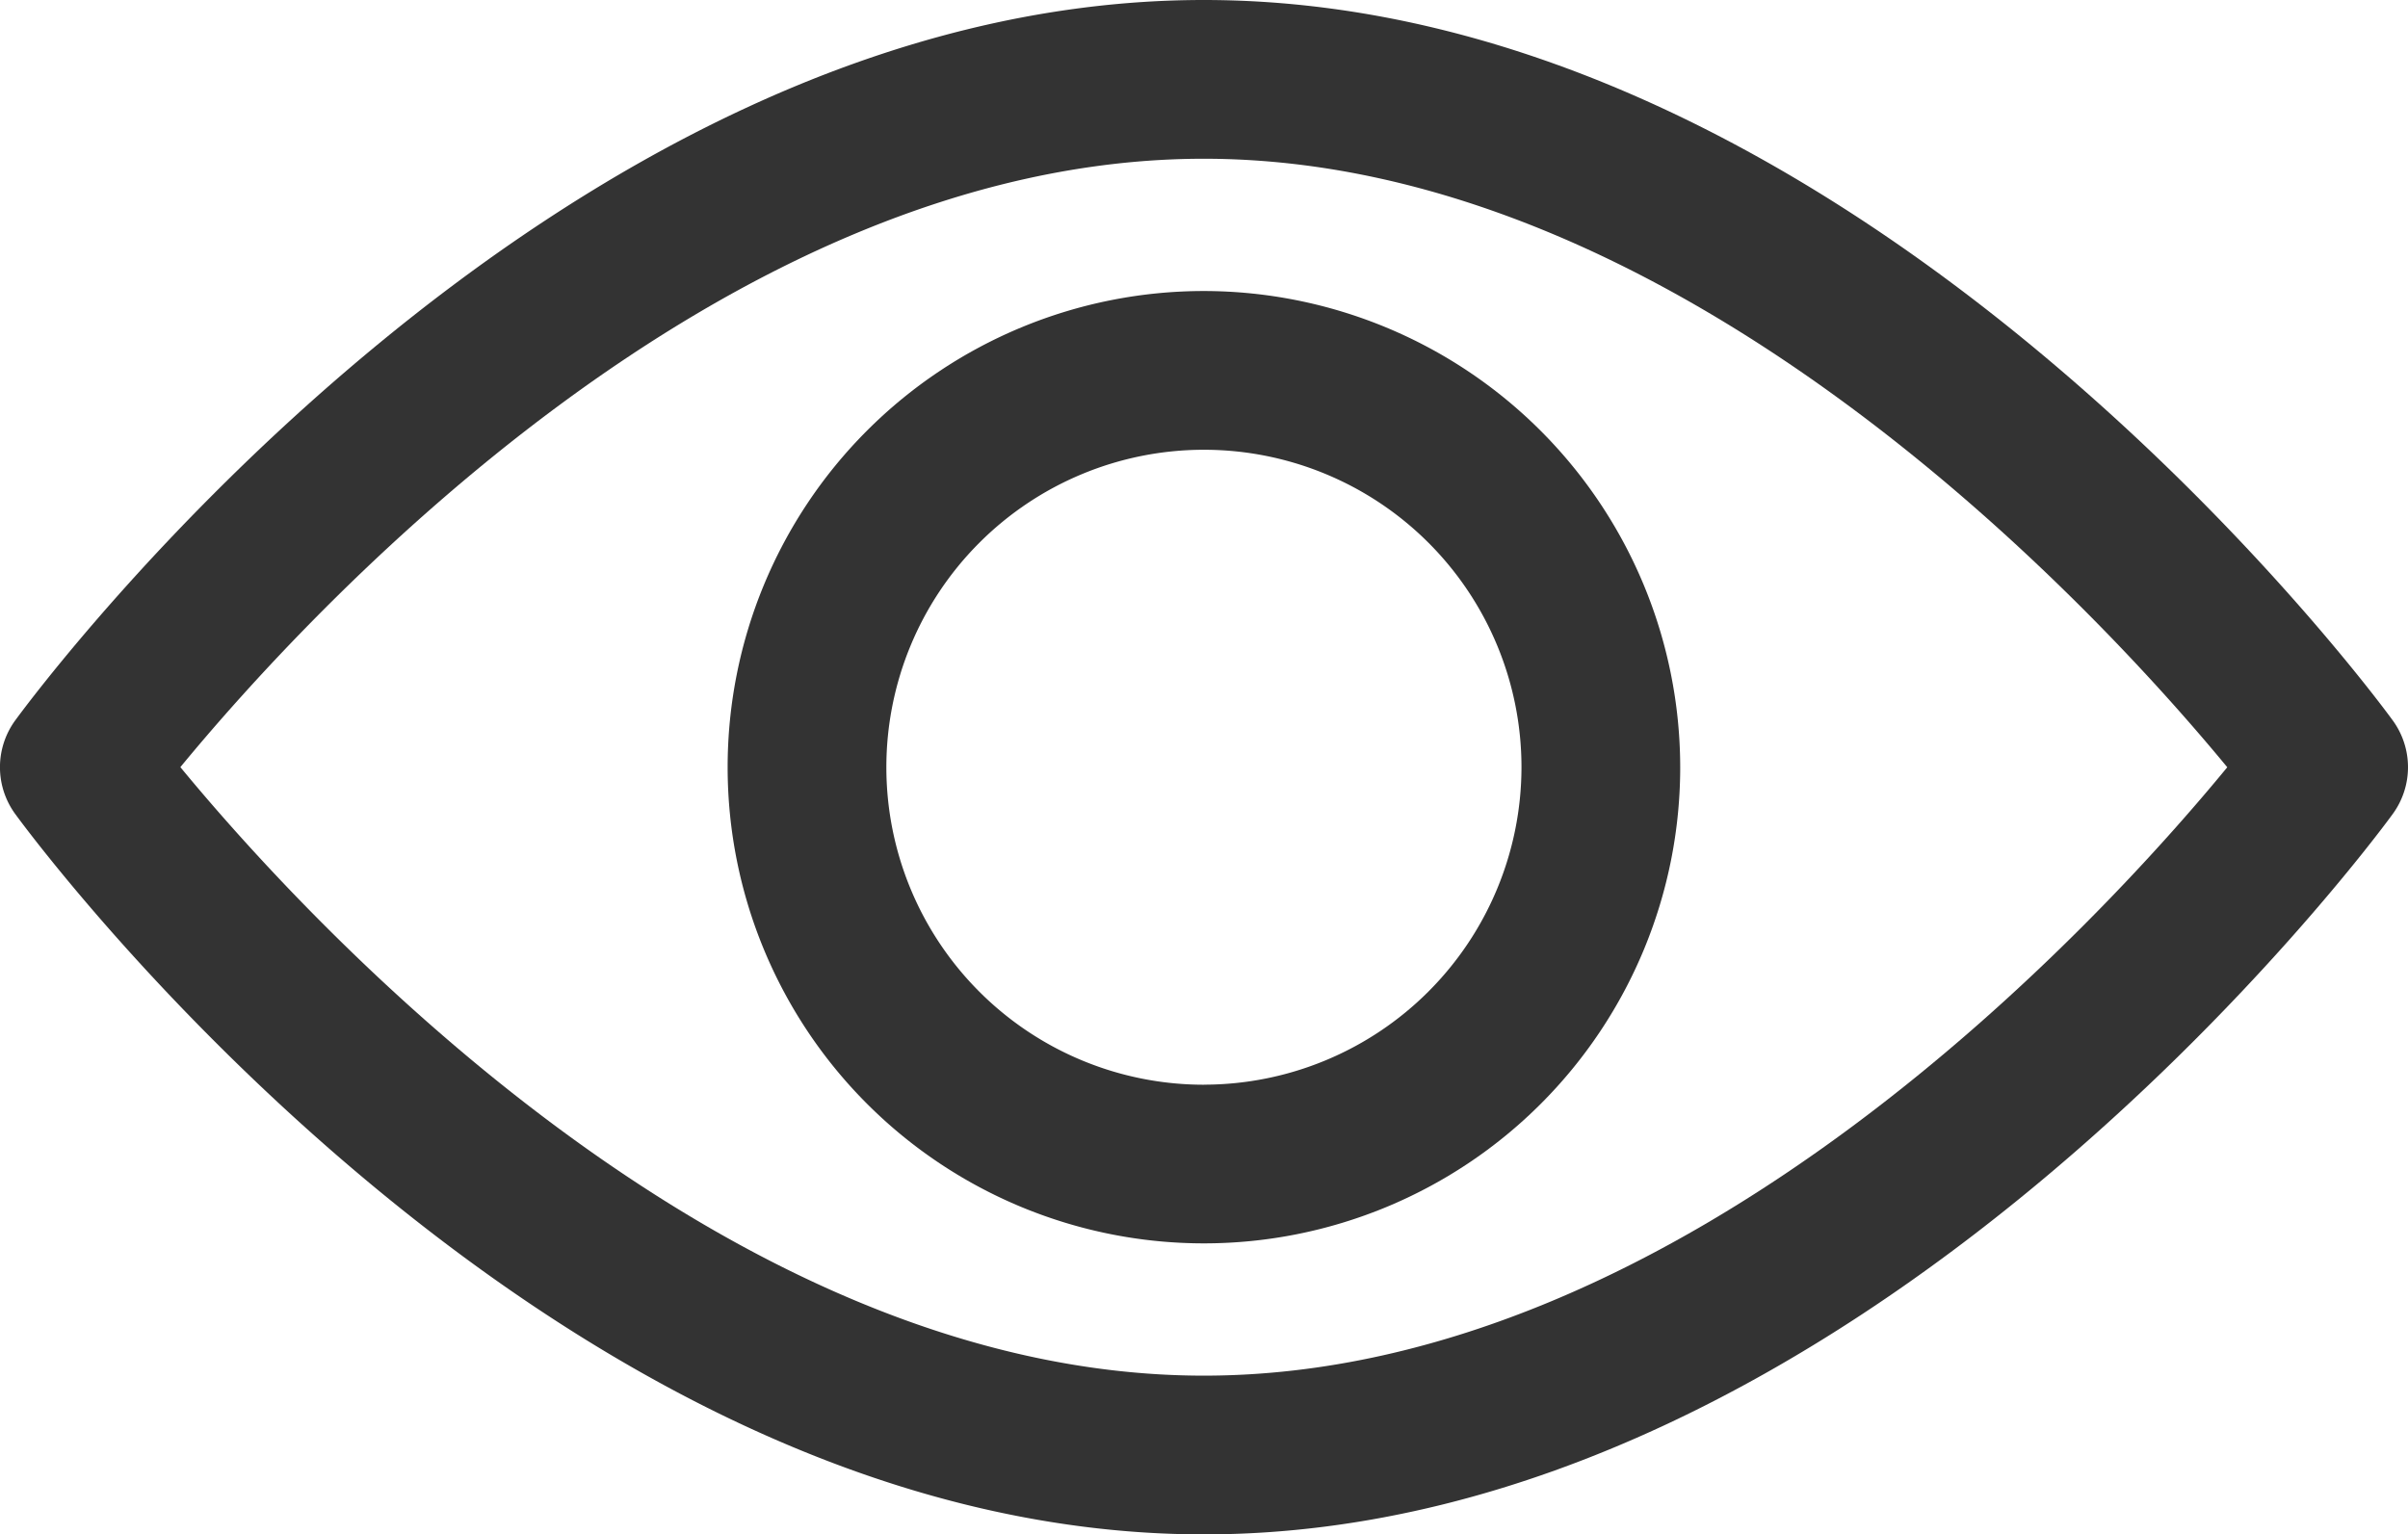 <svg xmlns="http://www.w3.org/2000/svg" width="46.407" height="29.578" viewBox="0 0 46.407 29.578">
  <g id="view" transform="translate(0 0)">
    <g id="Grupo_2" data-name="Grupo 2" transform="translate(0)">
      <g id="Grupo_1" data-name="Grupo 1">
        <path id="Trazado_1" data-name="Trazado 1" d="M46.112,106.721C45.7,106.154,35.819,92.835,23.2,92.835S.709,106.154.294,106.721a1.531,1.531,0,0,0,0,1.806c.414.567,10.293,13.886,22.909,13.886S45.7,109.094,46.112,108.527A1.53,1.53,0,0,0,46.112,106.721ZM23.2,119.353c-9.293,0-17.342-8.84-19.724-11.73C5.858,104.73,13.89,95.895,23.2,95.895c9.293,0,17.341,8.839,19.724,11.73C40.548,110.517,32.516,119.353,23.2,119.353Z" transform="translate(0 -92.835)" fill="#333"/>
      </g>
    </g>
    <g id="Grupo_4" data-name="Grupo 4" transform="translate(14.024 5.61)">
      <g id="Grupo_3" data-name="Grupo 3">
        <path id="Trazado_2" data-name="Trazado 2" d="M163.9,154.725a9.179,9.179,0,1,0,9.179,9.179A9.19,9.19,0,0,0,163.9,154.725Zm0,15.3a6.12,6.12,0,1,1,6.12-6.12A6.126,6.126,0,0,1,163.9,170.024Z" transform="translate(-154.722 -154.725)" fill="#333"/>
      </g>
    </g>
  </g>
</svg>
